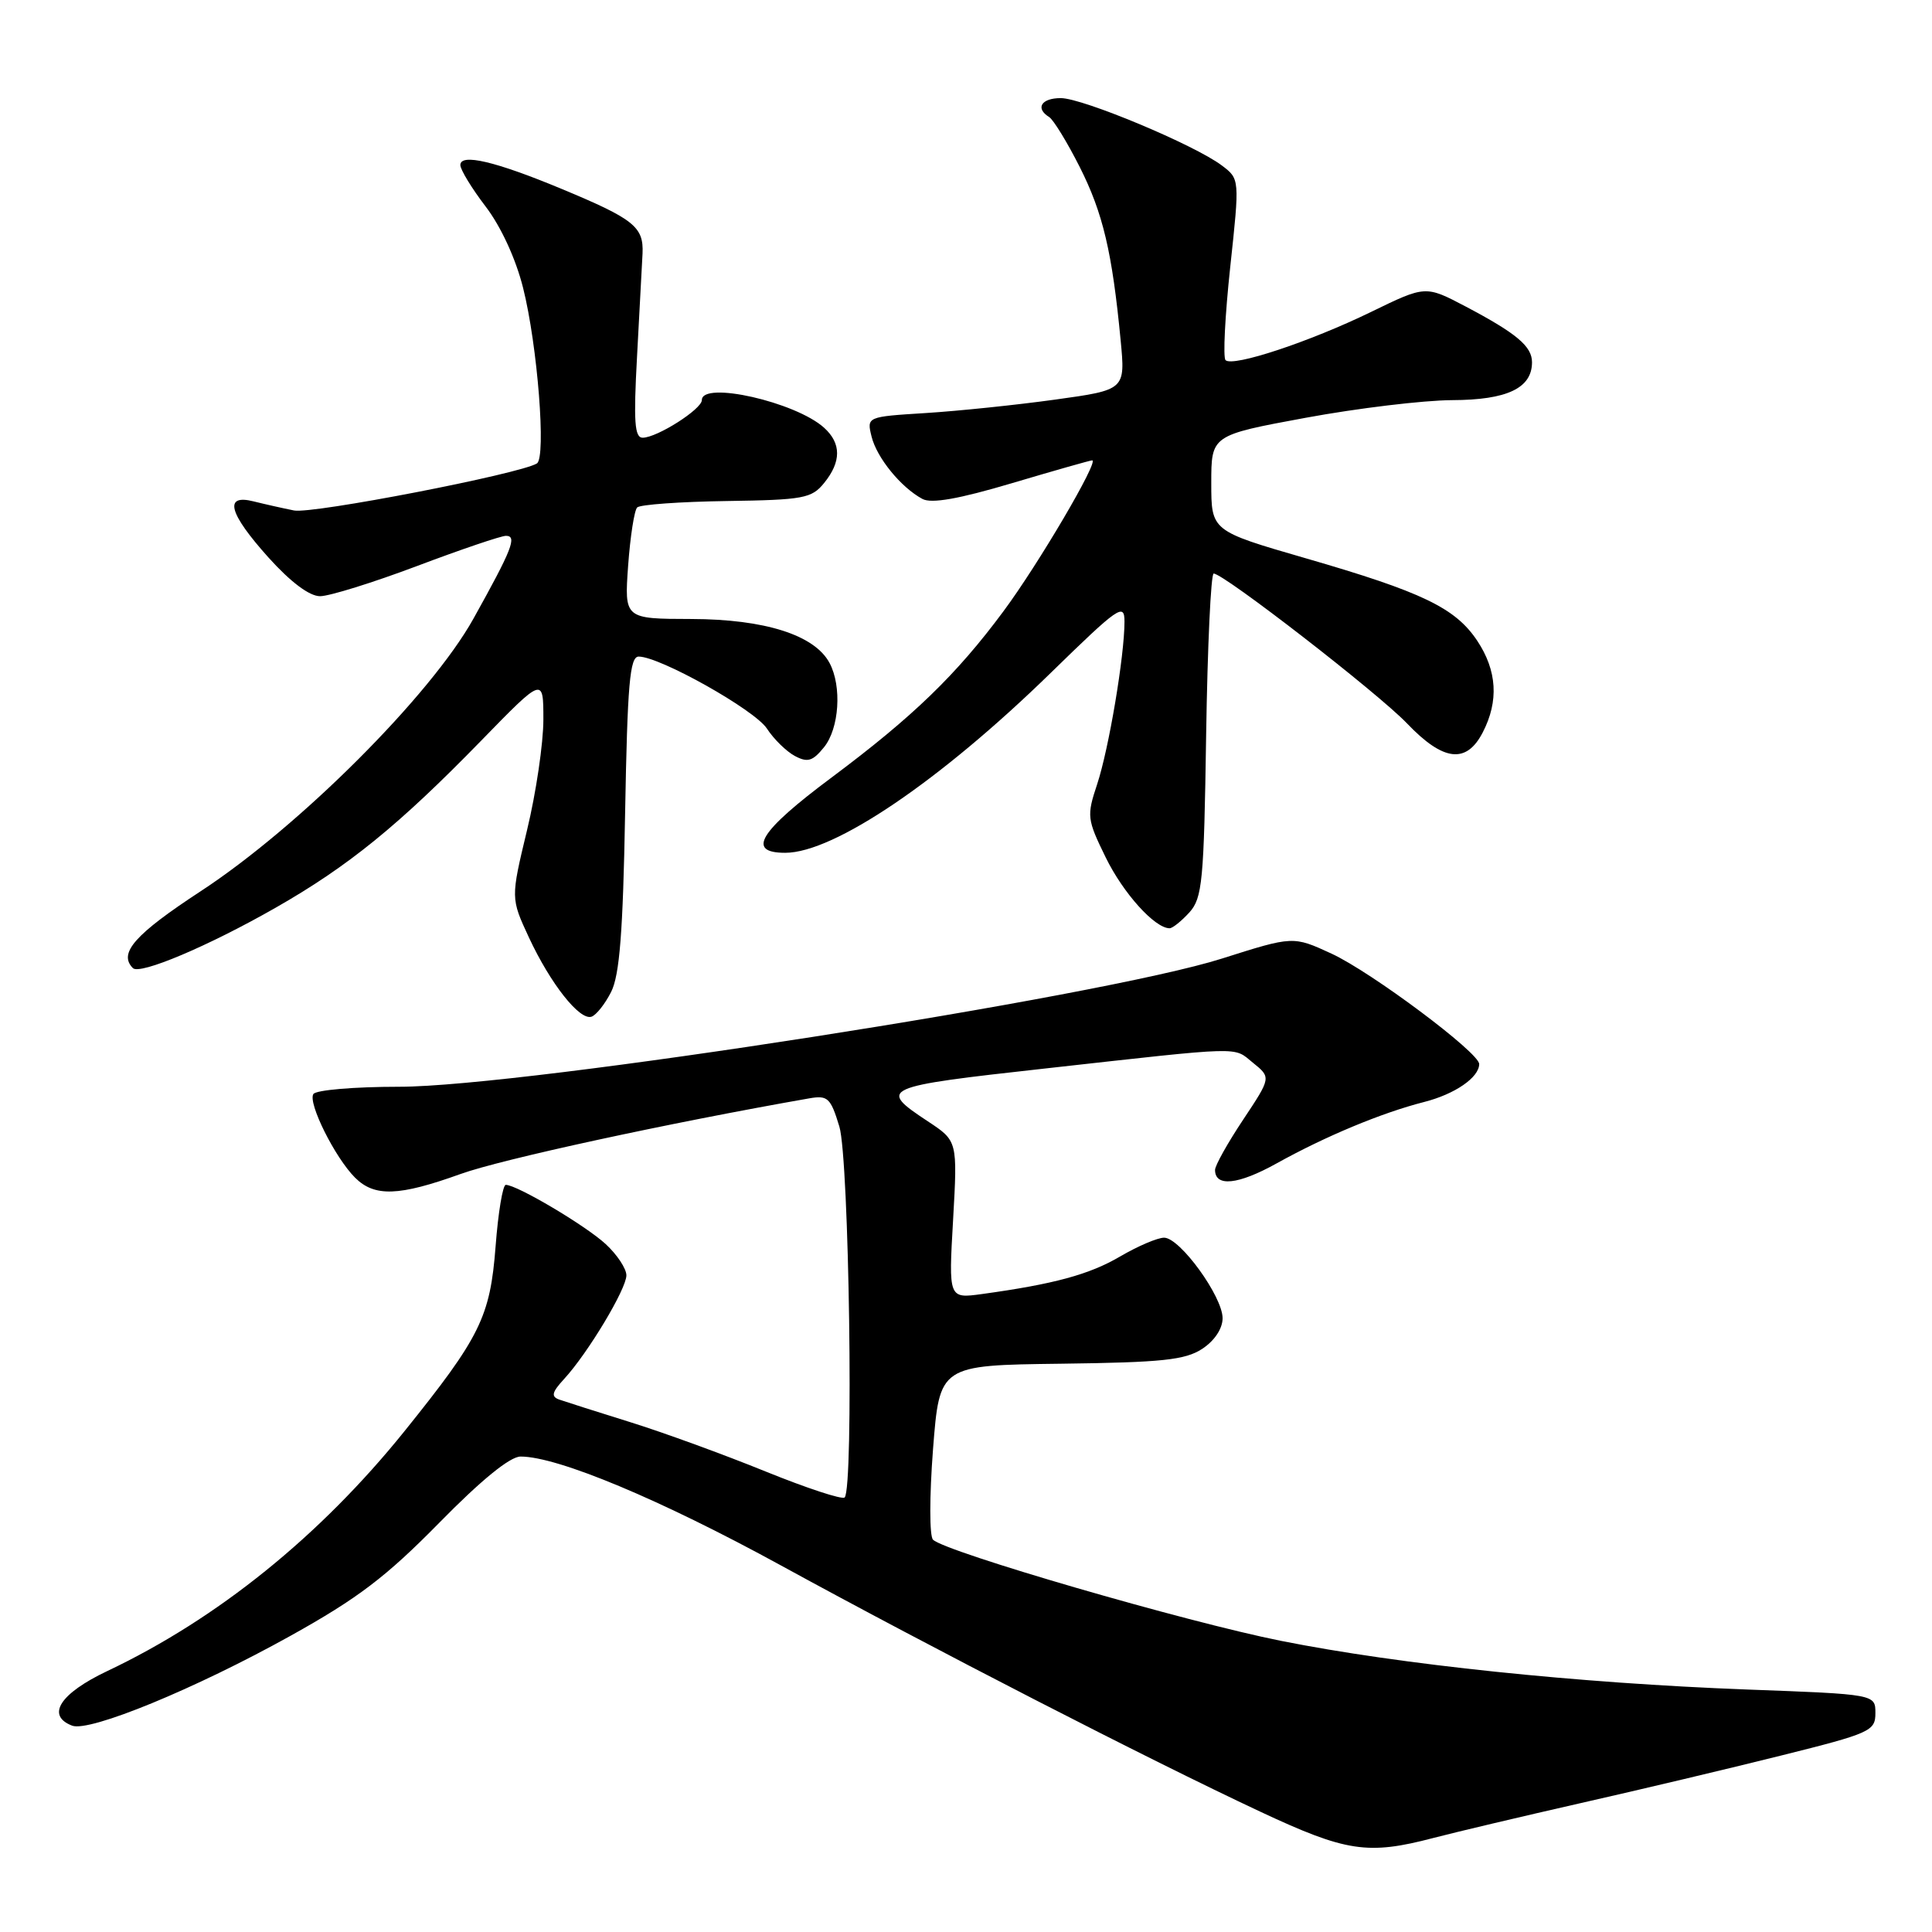 <?xml version="1.0" encoding="UTF-8" standalone="no"?>
<!DOCTYPE svg PUBLIC "-//W3C//DTD SVG 1.1//EN" "http://www.w3.org/Graphics/SVG/1.1/DTD/svg11.dtd" >
<svg xmlns="http://www.w3.org/2000/svg" xmlns:xlink="http://www.w3.org/1999/xlink" version="1.1" viewBox="0 0 256 256">
 <g >
 <path fill="currentColor"
d=" M 189.93 243.54 C 193.00 242.74 201.80 240.66 209.50 238.91 C 217.20 237.17 229.12 234.34 236.00 232.62 C 247.83 229.67 248.50 229.37 248.50 227.00 C 248.50 224.50 248.50 224.50 231.50 223.87 C 209.12 223.03 185.51 220.57 169.73 217.42 C 157.11 214.90 125.31 205.65 123.63 204.02 C 123.15 203.54 123.15 198.30 123.63 192.03 C 124.50 180.90 124.50 180.90 140.55 180.70 C 154.00 180.53 157.03 180.21 159.30 178.73 C 160.93 177.66 162.00 176.05 162.00 174.67 C 162.00 171.79 156.35 164.00 154.25 164.00 C 153.38 164.00 150.76 165.12 148.42 166.49 C 144.35 168.88 139.68 170.15 130.10 171.47 C 125.69 172.07 125.69 172.07 126.29 161.63 C 126.88 151.18 126.88 151.18 122.94 148.58 C 116.29 144.18 116.68 144.00 138.50 141.58 C 165.11 138.62 163.37 138.67 166.01 140.81 C 168.44 142.77 168.44 142.77 164.72 148.37 C 162.67 151.45 161.00 154.44 161.00 155.02 C 161.00 157.31 164.06 156.99 169.15 154.16 C 175.65 150.55 183.06 147.46 188.70 146.02 C 192.79 144.98 196.00 142.76 196.00 140.99 C 196.00 139.48 181.73 128.81 176.43 126.36 C 171.35 124.02 171.35 124.02 161.93 127.01 C 146.05 132.06 69.44 144.00 52.92 144.00 C 46.98 144.00 41.85 144.43 41.52 144.97 C 40.78 146.16 44.39 153.39 47.04 156.04 C 49.62 158.62 52.84 158.51 61.03 155.56 C 66.43 153.61 88.57 148.81 107.22 145.54 C 109.68 145.11 110.06 145.46 111.22 149.28 C 112.52 153.58 113.14 197.19 111.92 198.42 C 111.60 198.74 106.87 197.18 101.42 194.97 C 95.96 192.75 87.90 189.81 83.50 188.44 C 79.10 187.07 74.87 185.72 74.10 185.45 C 72.99 185.05 73.13 184.48 74.75 182.72 C 77.89 179.31 83.00 170.80 83.00 168.99 C 83.00 168.10 81.76 166.23 80.25 164.84 C 77.59 162.39 68.50 157.00 67.02 157.00 C 66.62 157.00 66.01 160.66 65.67 165.13 C 64.95 174.51 63.65 177.14 53.58 189.66 C 42.40 203.54 28.79 214.52 14.20 221.43 C 7.94 224.40 6.07 227.32 9.56 228.66 C 11.86 229.54 25.91 223.76 38.50 216.75 C 47.40 211.80 51.15 208.95 58.16 201.82 C 63.76 196.11 67.58 193.00 68.98 193.00 C 73.91 193.00 87.52 198.69 103.50 207.44 C 123.47 218.37 152.18 233.12 167.00 240.06 C 178.38 245.39 181.24 245.82 189.93 243.54 Z  M 80.98 131.43 C 82.10 129.21 82.55 123.48 82.83 107.75 C 83.14 90.64 83.45 87.00 84.63 87.00 C 87.43 87.00 99.99 94.05 101.62 96.54 C 102.53 97.94 104.20 99.57 105.32 100.17 C 107.01 101.07 107.68 100.87 109.18 99.02 C 111.21 96.52 111.57 90.94 109.92 87.85 C 107.94 84.14 101.35 82.05 91.62 82.02 C 82.73 82.00 82.73 82.00 83.23 74.96 C 83.51 71.09 84.05 67.62 84.43 67.24 C 84.80 66.86 90.13 66.48 96.26 66.39 C 106.46 66.24 107.55 66.04 109.20 64.00 C 111.49 61.18 111.49 58.75 109.20 56.68 C 105.42 53.26 93.00 50.45 93.00 53.01 C 93.00 54.22 87.07 57.99 85.16 58.00 C 84.08 58.00 83.94 55.87 84.41 47.25 C 84.73 41.34 85.06 35.19 85.14 33.59 C 85.30 30.05 84.01 29.02 74.37 25.01 C 65.64 21.38 61.00 20.29 61.00 21.87 C 61.00 22.48 62.51 24.96 64.36 27.38 C 66.39 30.04 68.35 34.31 69.31 38.14 C 71.23 45.77 72.39 60.64 71.14 61.41 C 68.89 62.80 41.39 68.13 38.96 67.64 C 37.46 67.34 35.06 66.80 33.62 66.44 C 29.61 65.43 30.29 67.99 35.59 73.89 C 38.51 77.13 41.00 79.00 42.41 79.00 C 43.64 79.00 49.42 77.20 55.26 75.00 C 61.09 72.80 66.40 71.00 67.04 71.00 C 68.56 71.00 67.86 72.78 62.72 82.00 C 57.05 92.16 39.65 109.55 26.58 118.10 C 17.85 123.82 15.65 126.31 17.61 128.28 C 18.54 129.20 27.58 125.38 36.50 120.29 C 46.16 114.78 52.83 109.36 63.75 98.15 C 72.00 89.68 72.00 89.68 72.00 95.35 C 72.00 98.47 71.03 105.07 69.83 110.02 C 67.67 119.02 67.67 119.02 70.08 124.21 C 72.94 130.35 76.79 135.23 78.37 134.72 C 78.99 134.52 80.17 133.04 80.98 131.43 Z  M 157.60 120.90 C 159.32 118.99 159.53 116.77 159.82 97.40 C 160.00 85.63 160.45 76.00 160.82 76.00 C 162.17 76.01 182.60 91.84 186.45 95.87 C 191.25 100.89 194.30 101.25 196.47 97.05 C 198.62 92.90 198.37 88.86 195.74 84.90 C 192.84 80.55 188.45 78.44 173.00 73.97 C 160.50 70.35 160.50 70.35 160.50 64.01 C 160.50 57.67 160.50 57.67 173.00 55.36 C 179.88 54.09 188.61 53.04 192.42 53.02 C 199.70 53.00 203.00 51.43 203.00 48.00 C 203.00 45.89 200.95 44.17 194.20 40.61 C 188.89 37.82 188.89 37.82 181.70 41.32 C 173.55 45.29 163.34 48.67 162.39 47.72 C 162.04 47.37 162.32 41.83 163.01 35.40 C 164.27 23.71 164.27 23.71 161.89 21.92 C 158.29 19.20 143.46 13.00 140.56 13.00 C 137.97 13.00 137.15 14.35 139.02 15.51 C 139.58 15.86 141.41 18.84 143.07 22.13 C 146.15 28.24 147.37 33.40 148.49 45.08 C 149.12 51.66 149.12 51.66 139.81 52.95 C 134.69 53.66 126.98 54.46 122.67 54.73 C 114.84 55.22 114.84 55.22 115.49 57.86 C 116.19 60.67 119.38 64.58 122.22 66.11 C 123.41 66.76 127.03 66.12 134.10 64.02 C 139.69 62.36 144.47 61.00 144.72 61.00 C 145.68 61.00 137.59 74.77 132.96 81.00 C 126.72 89.42 120.96 94.98 110.22 103.00 C 100.58 110.19 98.85 113.00 104.05 113.00 C 110.51 113.00 124.57 103.47 139.25 89.14 C 148.24 80.37 149.00 79.84 149.00 82.37 C 149.00 86.92 146.93 99.21 145.38 103.91 C 143.98 108.12 144.03 108.54 146.52 113.63 C 148.84 118.37 153.02 123.00 154.98 123.00 C 155.37 123.00 156.55 122.05 157.60 120.90 Z "/>
</g>
</svg>